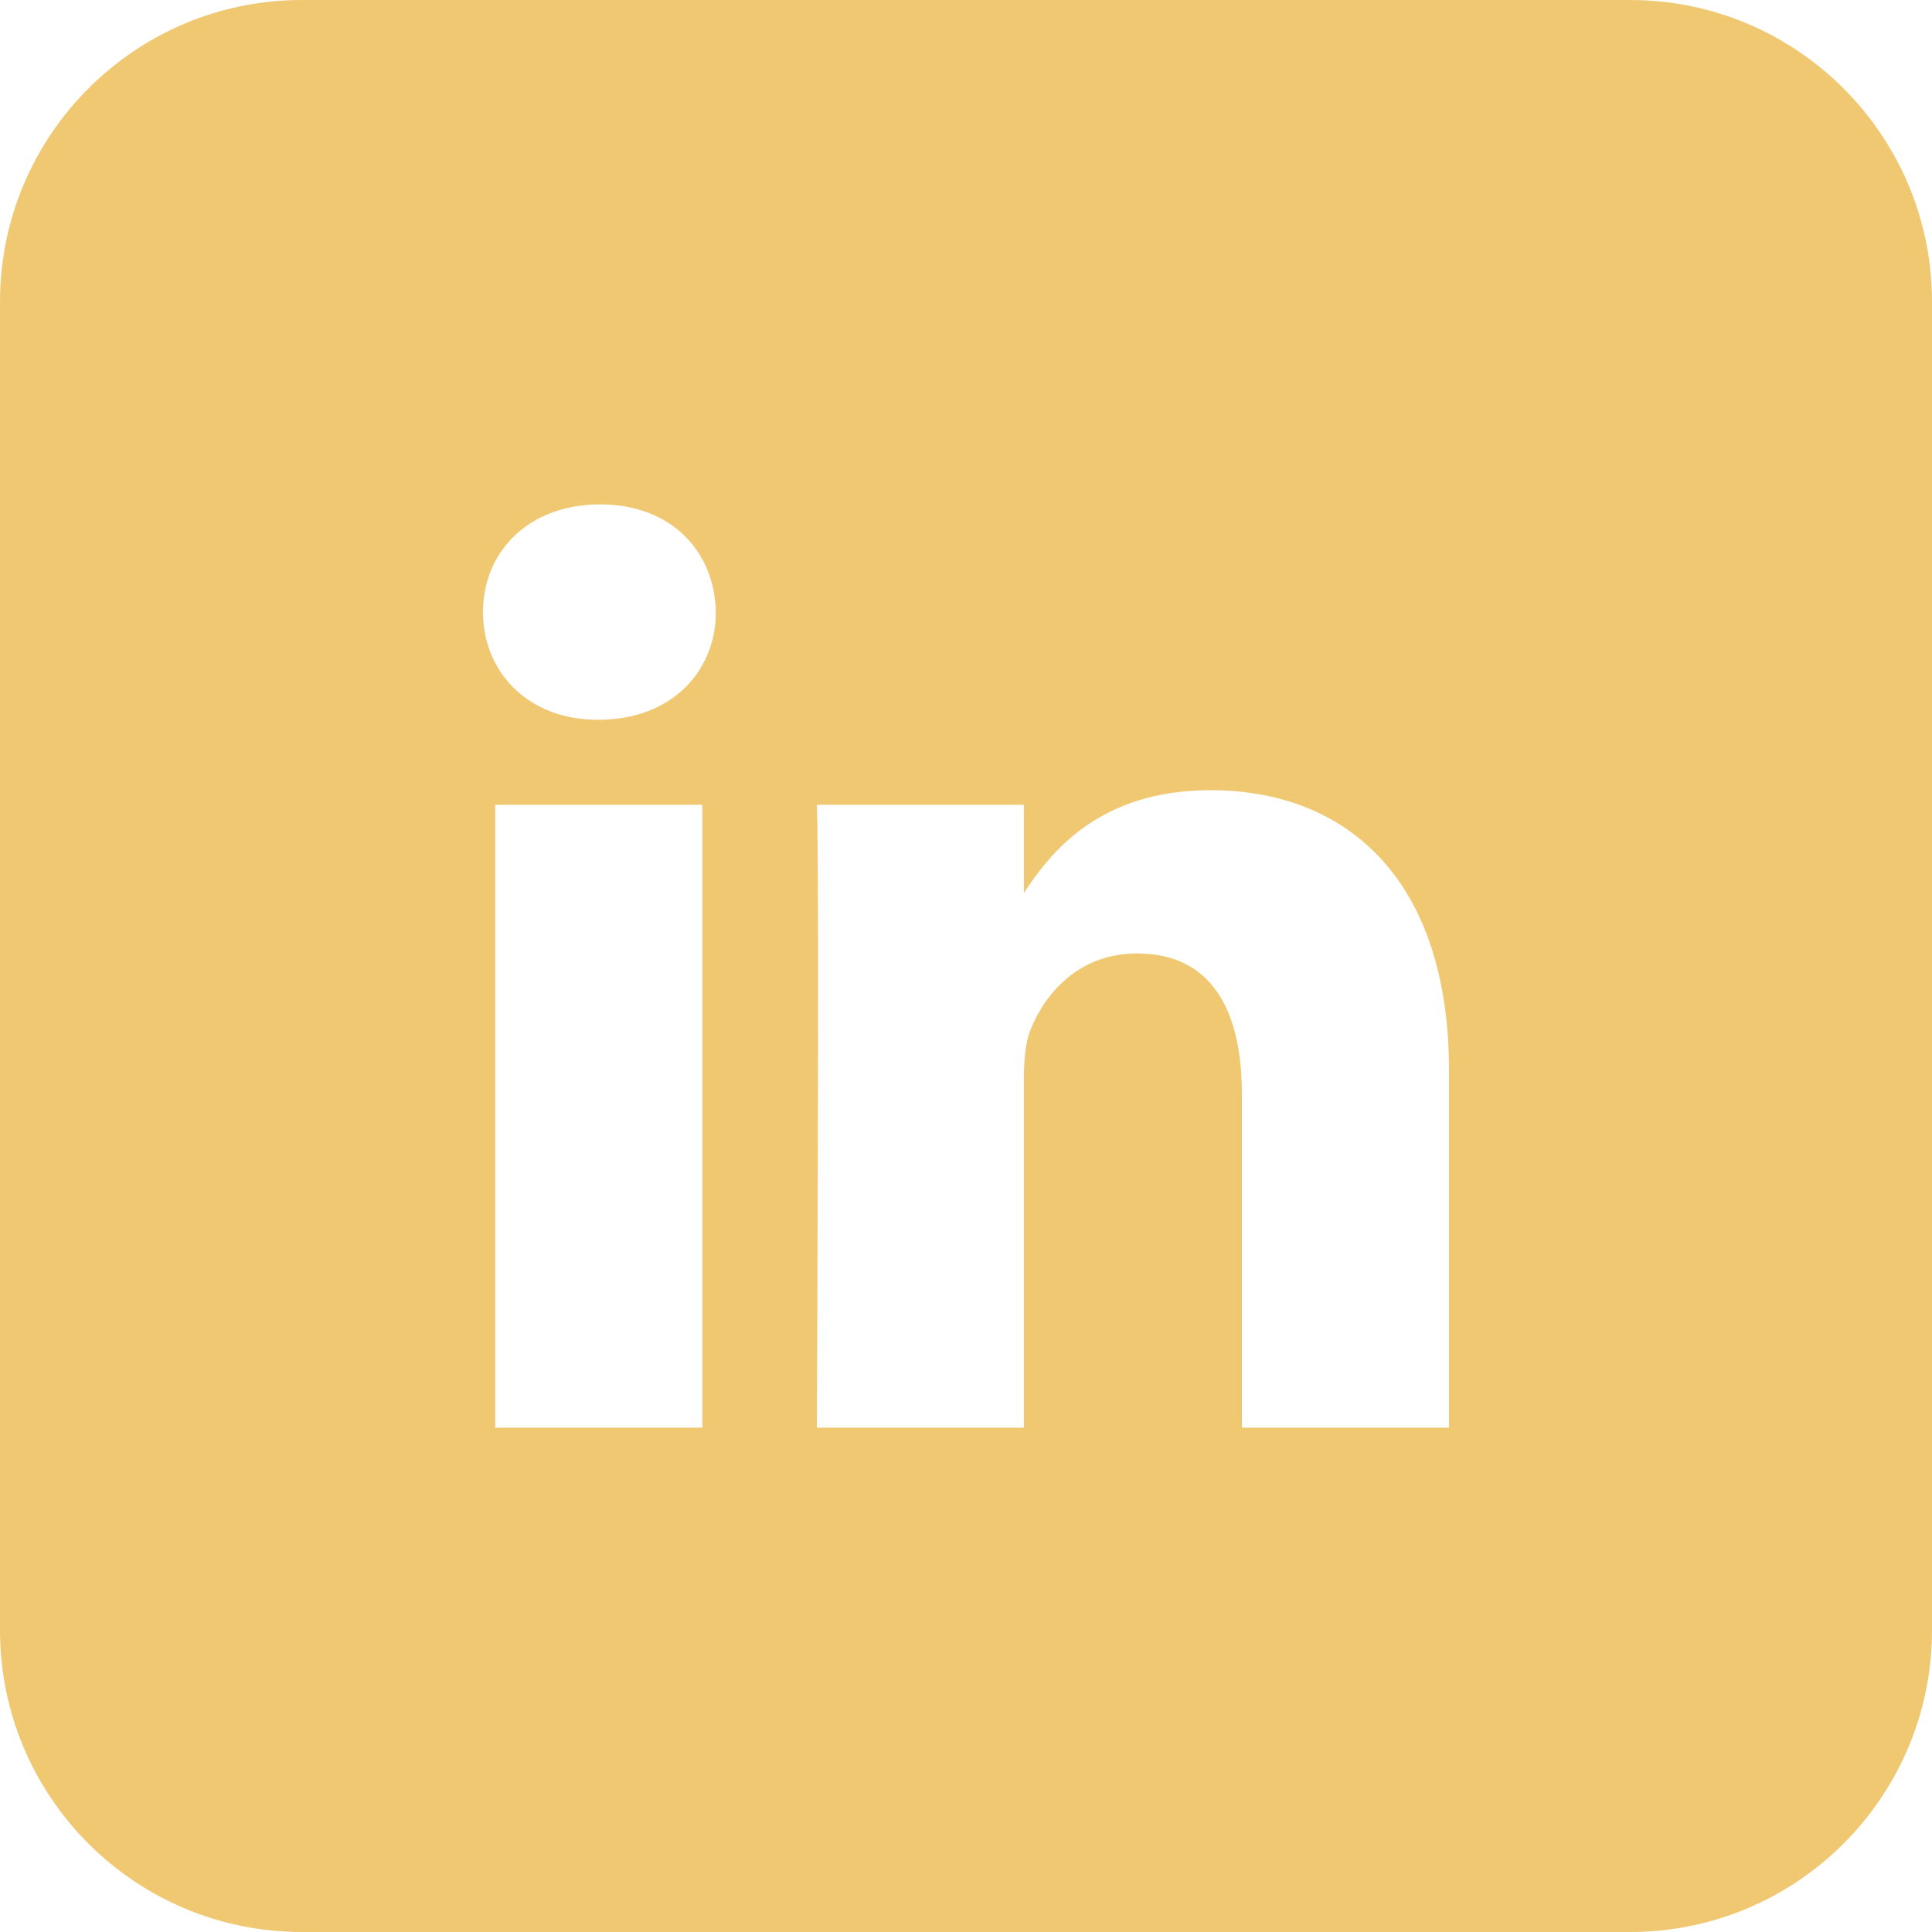 <?xml version="1.0" encoding="UTF-8" standalone="no"?><!DOCTYPE svg PUBLIC "-//W3C//DTD SVG 1.1//EN" "http://www.w3.org/Graphics/SVG/1.1/DTD/svg11.dtd">

<svg width="100%" height="100%" viewBox="0 0 31 31" version="1.1" xmlns="http://www.w3.org/2000/svg" xmlns:xlink="http://www.w3.org/1999/xlink" xml:space="preserve" style="fill-rule:evenodd;clip-rule:evenodd;stroke-linejoin:round;stroke-miterlimit:1.414;"><g id="Linkedin-Icon"><path d="M23.25,22.908l-3.323,0l0,-5.347c0,-1.344 -0.48,-2.262 -1.683,-2.262c-0.918,0 -1.465,0.621 -1.706,1.217c-0.088,0.214 -0.109,0.511 -0.109,0.81l0,5.582l-3.322,0c0,0 0.043,-9.058 0,-9.995l3.322,0l0,1.416c0.443,-0.681 1.231,-1.65 2.994,-1.65c2.186,0 3.827,1.429 3.827,4.5l0,5.729Zm-13.643,-11.359l-0.022,0c-1.114,0 -1.835,-0.77 -1.835,-1.727c0,-0.982 0.743,-1.729 1.878,-1.729c1.138,0 1.838,0.747 1.858,1.729c0,0.957 -0.72,1.727 -1.879,1.727Zm1.662,11.359l-3.323,0l0,-9.995l3.323,0l0,9.995Zm14.887,-22.908l-21.312,0c-2.676,0 -4.844,2.17 -4.844,4.844l0,21.312c0,2.676 2.168,4.844 4.844,4.844l21.312,0c2.674,0 4.844,-2.168 4.844,-4.844l0,-21.312c0,-2.674 -2.17,-4.844 -4.844,-4.844Z" style="fill:#f0c872;fill-rule:nonzero;"/></g></svg>